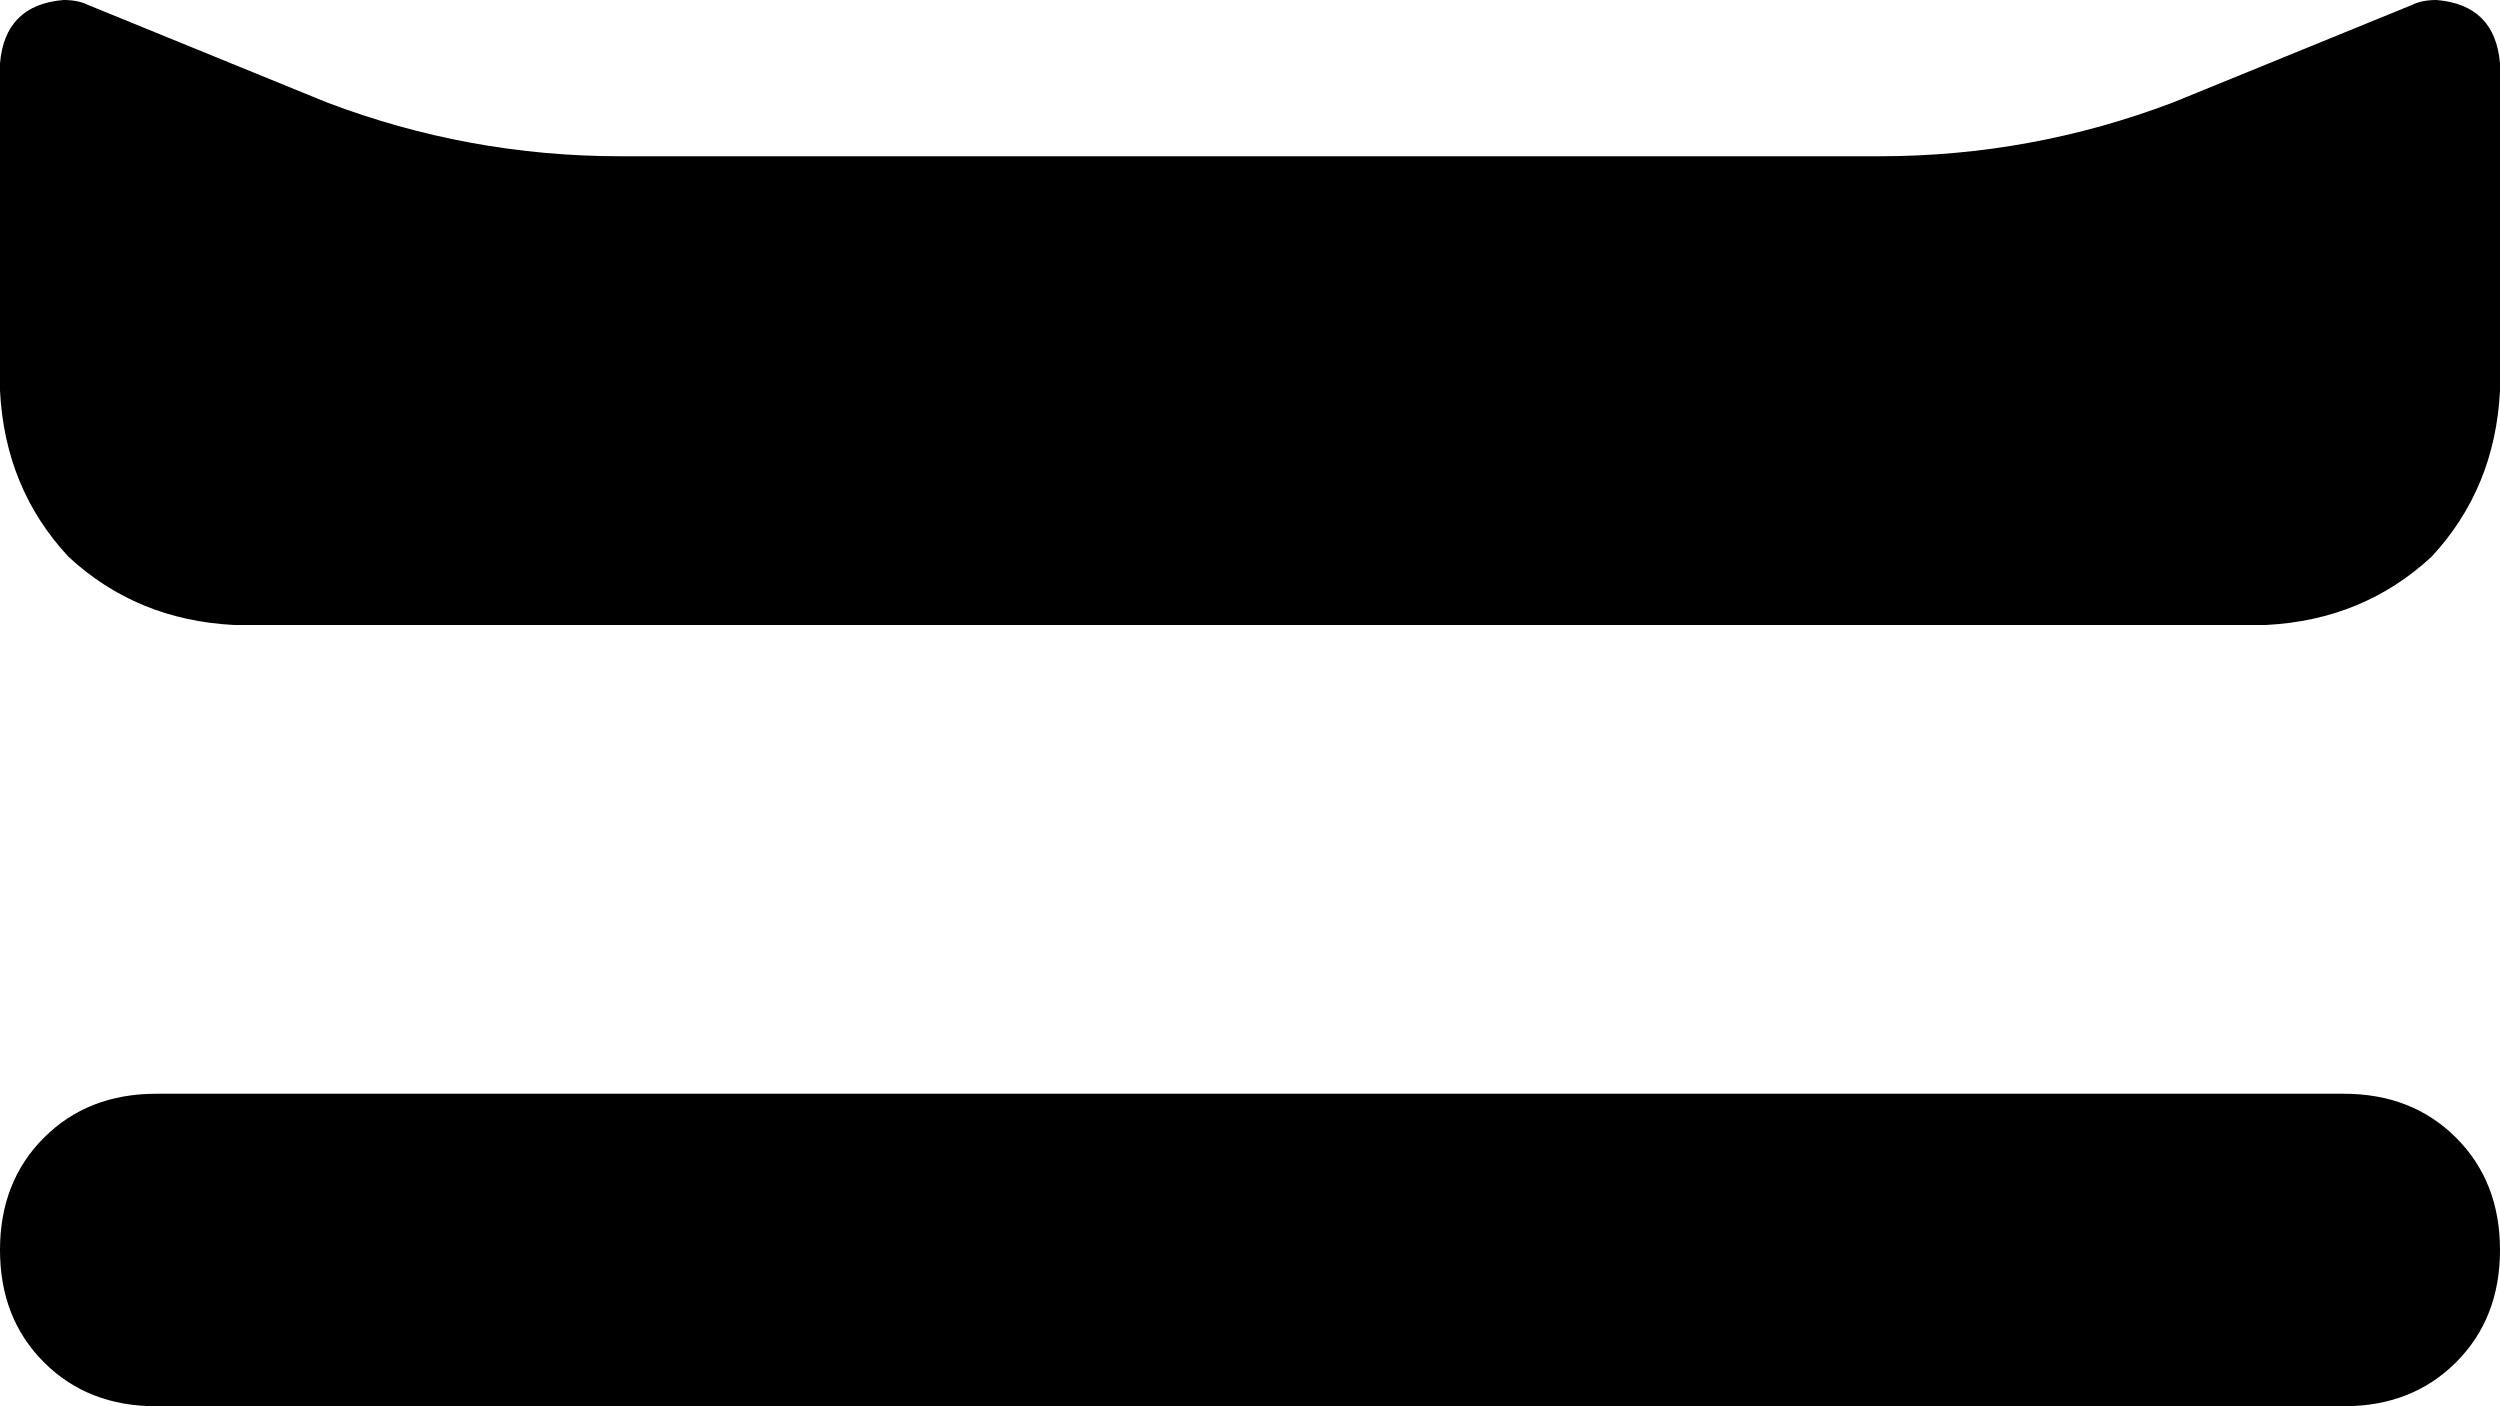 <svg xmlns="http://www.w3.org/2000/svg" viewBox="0 0 512 288">
    <path d="M 0 13 L 0 80 Q 1 100 14 114 Q 28 127 48 128 L 464 128 Q 484 127 498 114 Q 511 100 512 80 L 512 13 Q 511 1 499 0 Q 496 0 494 1 L 445 21 Q 416 32 385 32 L 127 32 Q 96 32 67 21 L 18 1 Q 16 0 13 0 Q 1 1 0 13 L 0 13 Z M 32 224 Q 18 224 9 233 L 9 233 Q 0 242 0 256 Q 0 270 9 279 Q 18 288 32 288 L 480 288 Q 494 288 503 279 Q 512 270 512 256 Q 512 242 503 233 Q 494 224 480 224 L 32 224 L 32 224 Z"/>
</svg>
